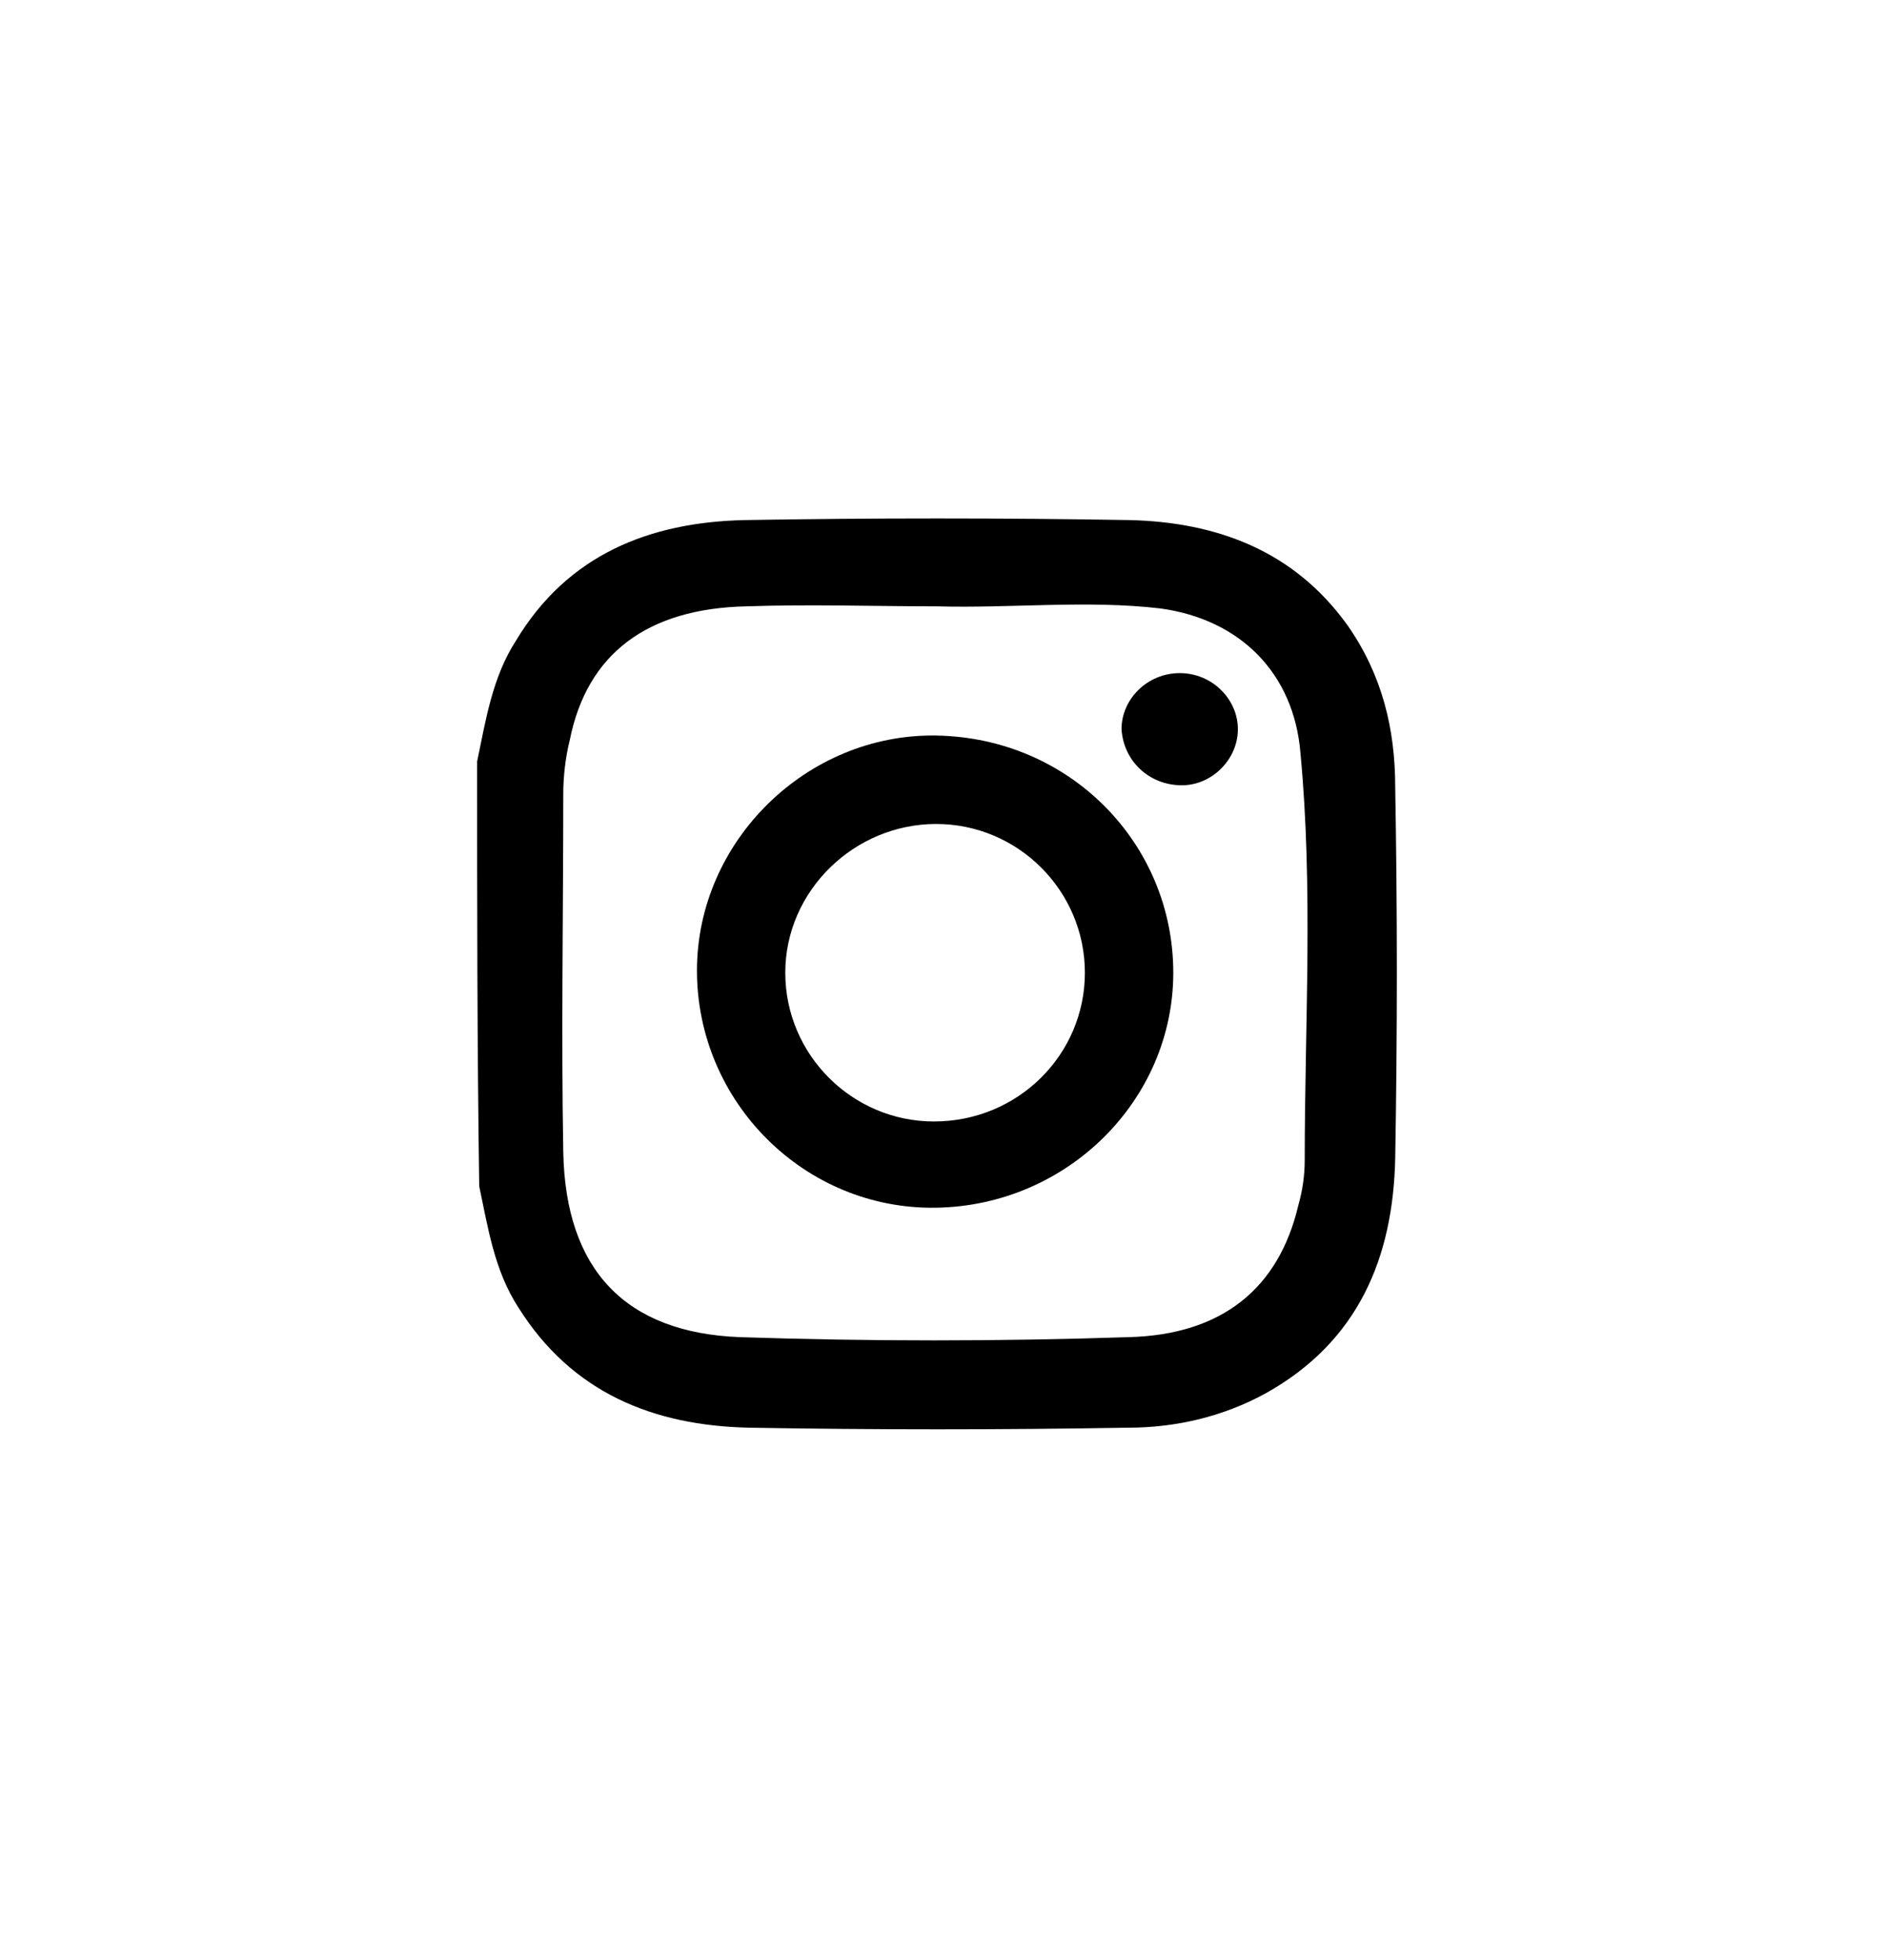 <svg width="26" height="27" viewBox="0 0 26 27" fill="none" xmlns="http://www.w3.org/2000/svg">
<path d="M6.574 10.49C6.692 9.926 6.782 9.332 7.108 8.827C7.821 7.639 8.949 7.194 10.256 7.164C12.038 7.134 13.79 7.134 15.572 7.164C16.759 7.194 17.828 7.58 18.571 8.619C19.046 9.302 19.224 10.044 19.224 10.846C19.254 12.539 19.254 14.232 19.224 15.954C19.195 17.32 18.719 18.478 17.442 19.191C16.849 19.517 16.195 19.666 15.542 19.666C13.79 19.696 12.038 19.696 10.315 19.666C9.009 19.636 7.88 19.191 7.138 18.003C6.811 17.498 6.722 16.904 6.603 16.34C6.574 14.35 6.574 12.42 6.574 10.49ZM12.899 8.352C12.038 8.352 11.177 8.322 10.286 8.352C8.92 8.381 8.088 9.005 7.851 10.193C7.791 10.431 7.761 10.698 7.761 10.935C7.761 12.569 7.732 14.232 7.761 15.865C7.791 17.498 8.623 18.359 10.197 18.419C11.978 18.478 13.76 18.478 15.542 18.419C16.849 18.389 17.621 17.736 17.888 16.607C17.947 16.399 17.977 16.192 17.977 15.984C17.977 14.113 18.096 12.242 17.918 10.371C17.828 9.272 17.086 8.53 15.987 8.381C14.978 8.263 13.938 8.381 12.899 8.352Z" fill="black"/>
<path d="M16.166 13.399C16.166 15.151 14.71 16.606 12.899 16.636C11.088 16.666 9.603 15.181 9.603 13.369C9.603 11.587 11.117 10.103 12.899 10.132C14.74 10.162 16.166 11.617 16.166 13.399ZM14.948 13.399C14.948 12.27 14.027 11.35 12.899 11.35C11.771 11.35 10.82 12.27 10.82 13.399C10.82 14.527 11.741 15.448 12.869 15.448C14.027 15.448 14.948 14.527 14.948 13.399Z" fill="black"/>
<path d="M16.255 9.272C16.7 9.272 17.056 9.629 17.056 10.045C17.056 10.46 16.7 10.817 16.284 10.817C15.839 10.817 15.482 10.49 15.453 10.045C15.453 9.629 15.809 9.272 16.255 9.272Z" fill="black"/>
</svg>
